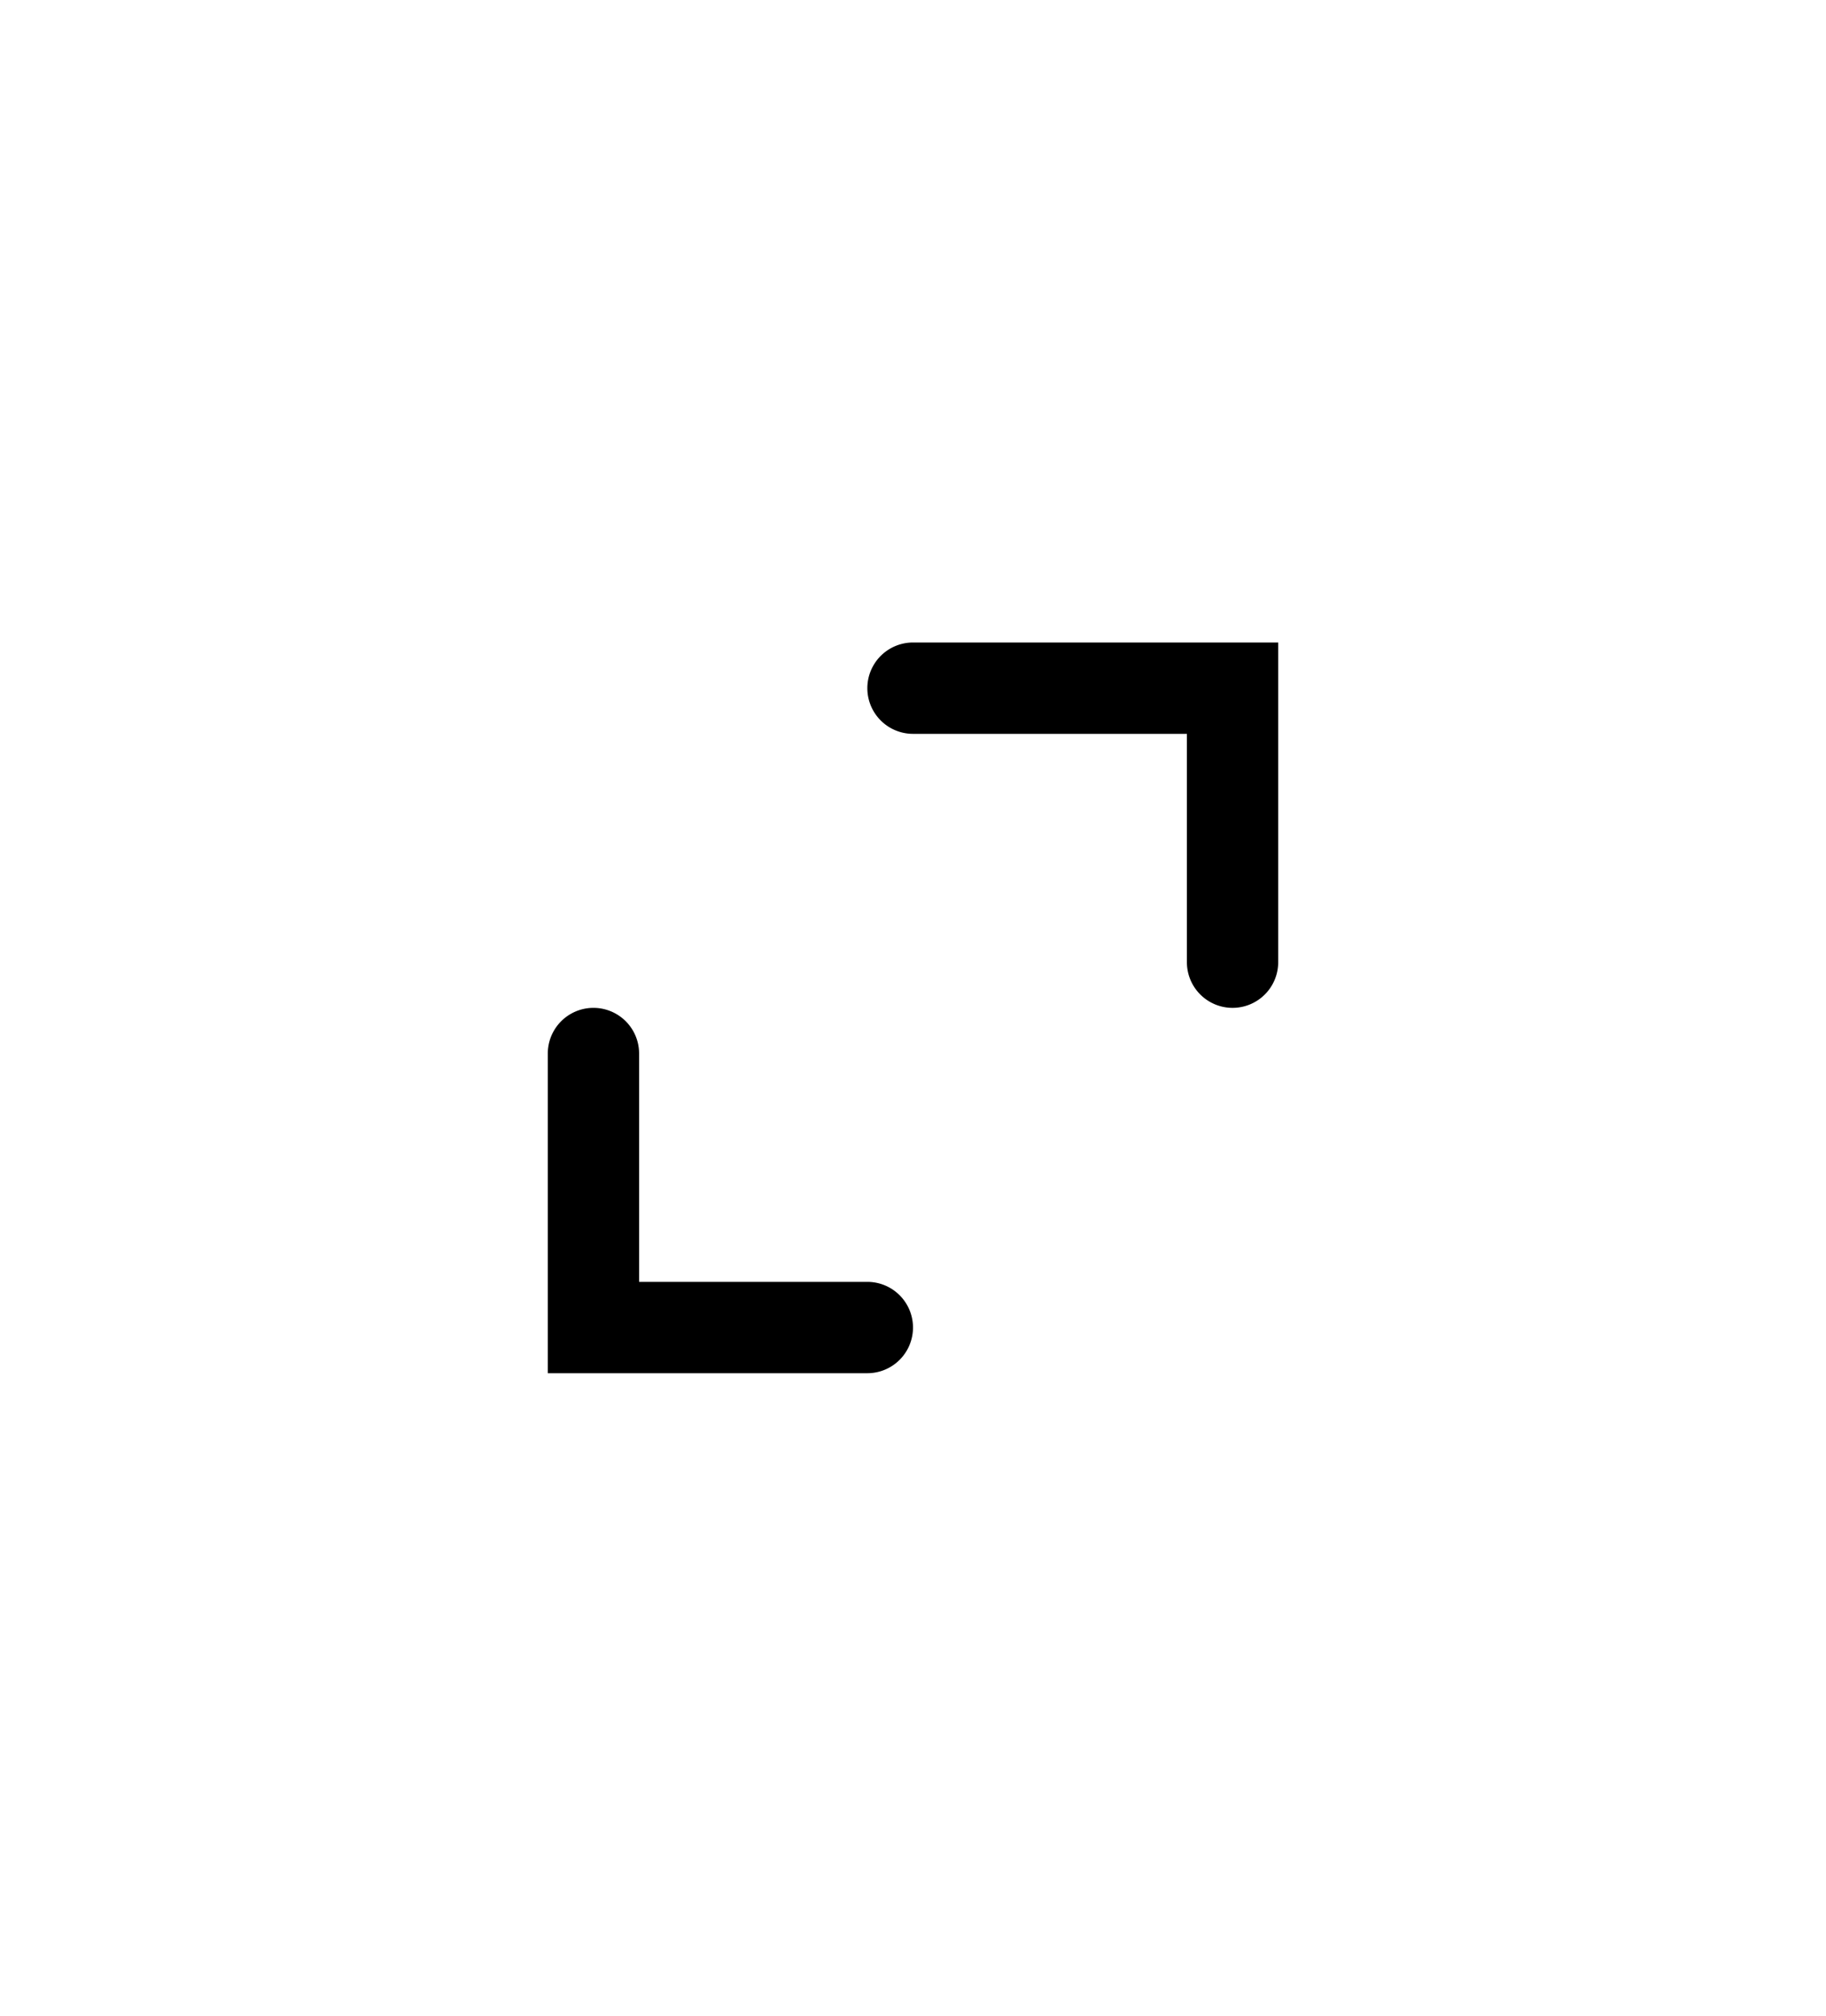 <svg xmlns="http://www.w3.org/2000/svg" width="29" height="32" fill="black" viewBox="0 0 40 44">
    <path d="M14 23a1 1 0 1 0-2 0v7h7a1 1 0 1 0 0-2h-5v-5zm6-9a1 1 0 1 0 0 2h6v5a1 1 0 1 0 2 0v-7h-8z"></path>
</svg>